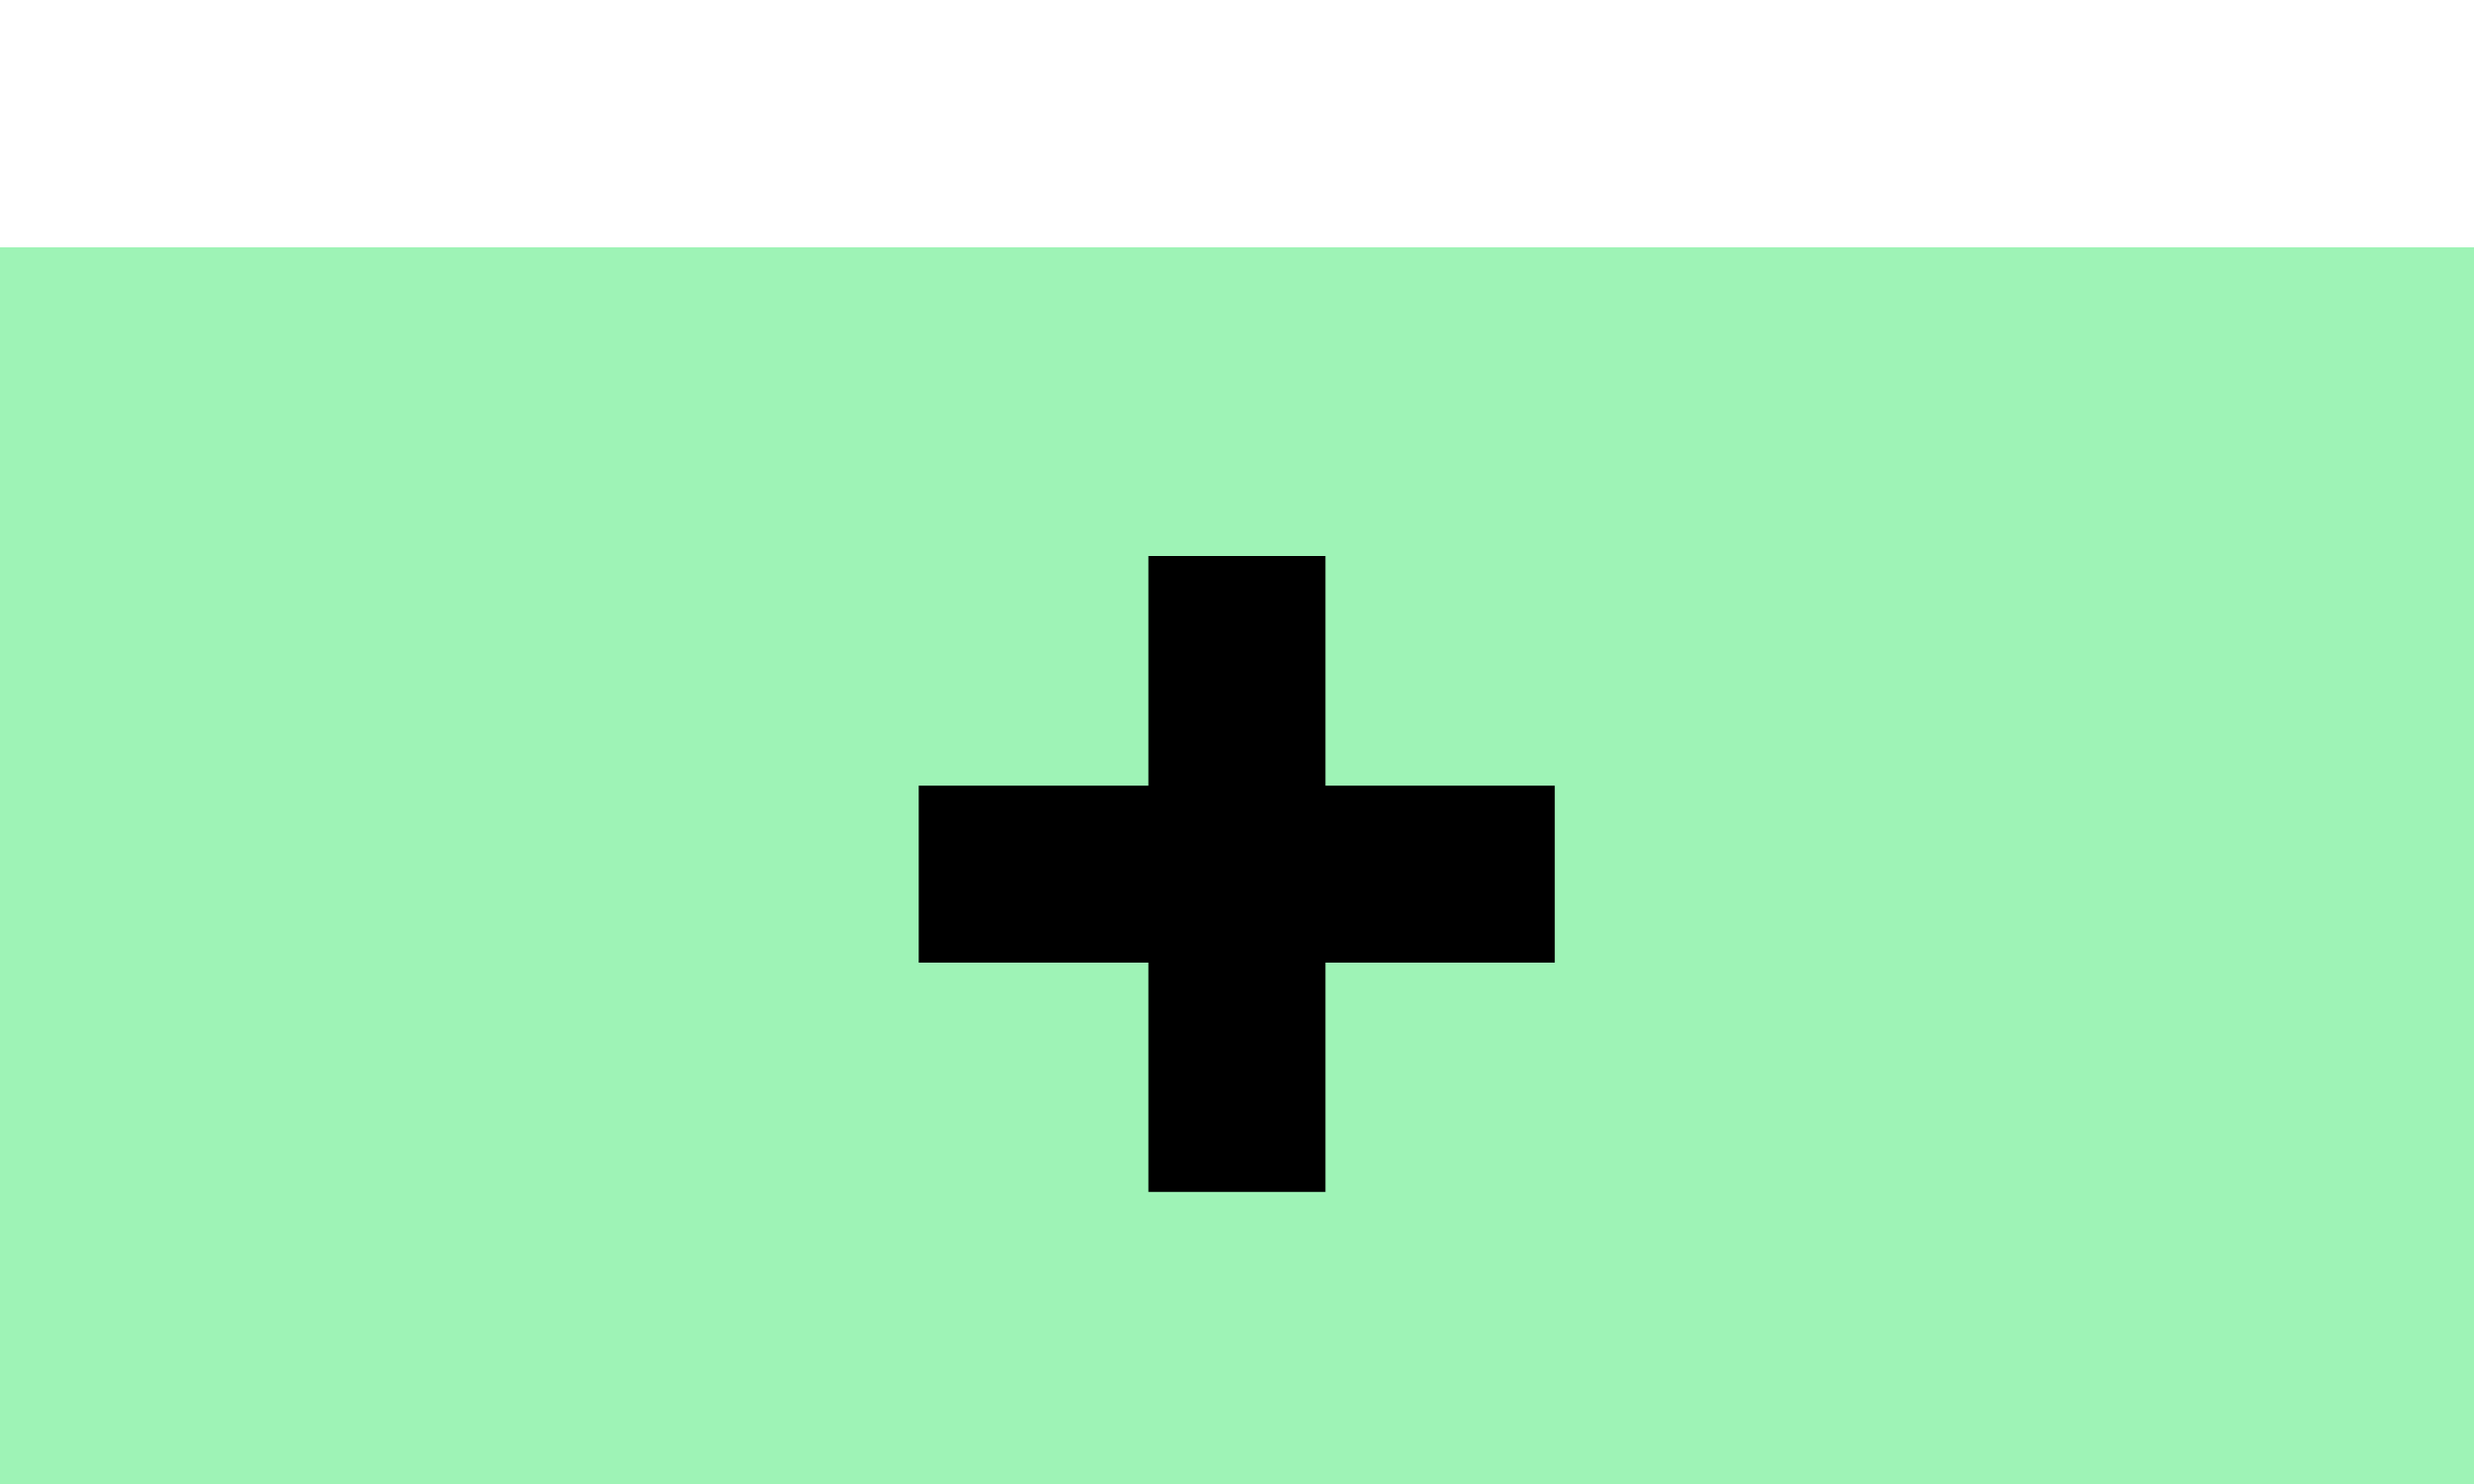 <svg width="20" height="12" viewBox="0 0 20 12" fill="none" xmlns="http://www.w3.org/2000/svg">
<rect y="2" width="20" height="10" fill="#9EF3B6"/>
<path d="M9.284 9.638V4.496H10.715V9.638H9.284ZM7.427 7.784V6.353H12.569V7.784H7.427Z" fill="black"/>
</svg>
